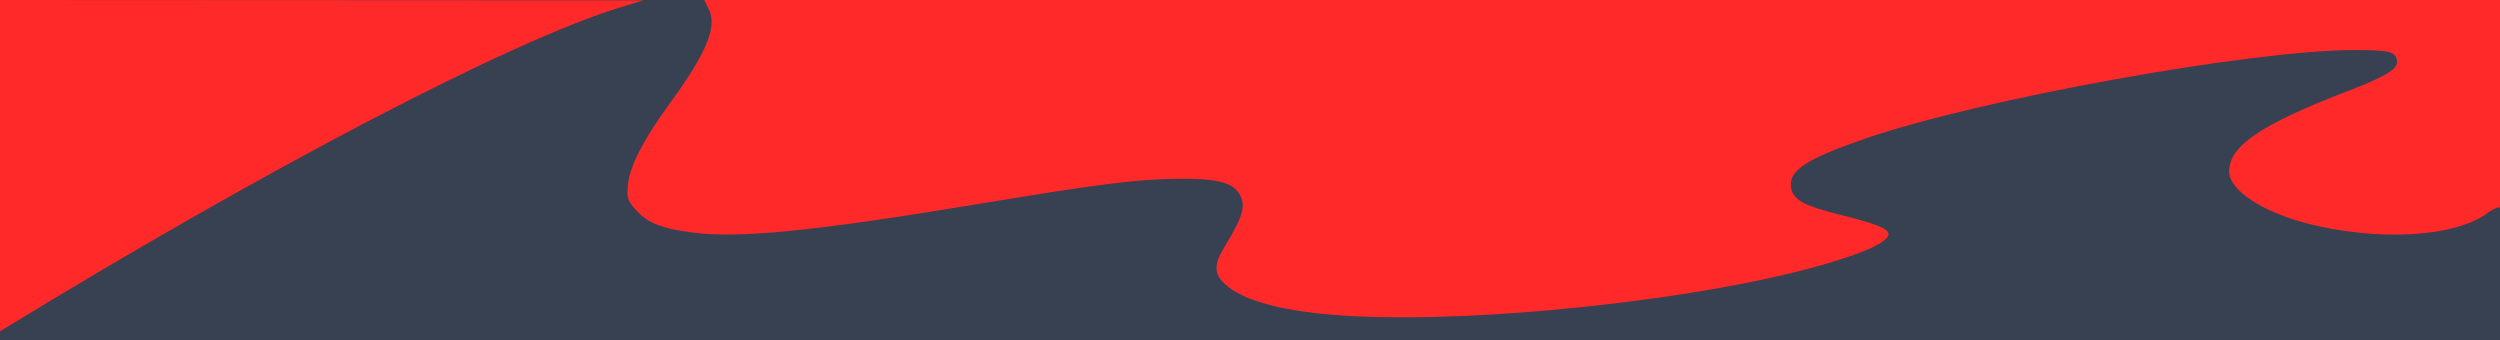 <svg width="1440" height="196" viewBox="0 0 1440 196" fill="none" xmlns="http://www.w3.org/2000/svg">
<g clip-path="url(#clip0_350_577)">
<path d="M-2 1C-2 66.333 -2 131.666 -2 197C479.333 197 960.667 197 1442 197C1442 131 1442 64.999 1442 -1C960.667 -1 479.333 -1 -2 -1C-2 -0.334 -2 0.333 -2 1Z" fill="#374151"/>
<path d="M-1.696 95.93V0L184.452 0.091L370.601 0.182L357.88 4.043C294.702 23.221 152.889 97.249 -0.424 191.082C-1.124 191.511 -1.696 148.692 -1.696 95.93Z" fill="#FF2929"/>
<path d="M767.69 181.324C736.201 178.73 714.875 172.571 705.159 163.267C699.382 157.734 699.249 152.248 704.674 143.322C716.635 123.646 718.161 117.823 713.21 110.755C709.08 104.858 699.728 102.764 678.445 102.972C654.749 103.203 633.324 105.923 561.518 117.818C469.861 133.002 426.267 137.375 399.735 134.047C381.035 131.702 372.945 128.513 366.192 120.822C361.463 115.435 360.978 113.908 361.678 106.621C362.733 95.637 370.36 80.788 385.95 59.364C407.15 30.231 413.276 15.325 408.216 5.182L405.631 0H923.663H1441.7V60.312C1441.7 99.85 1441.12 120.265 1440.01 119.582C1439.08 119.009 1435.84 120.412 1432.8 122.7C1414.42 136.547 1370.04 139.185 1329.49 128.839C1303 122.082 1283.95 109.484 1283.96 98.74C1283.98 83.994 1302.64 71.448 1353.5 51.984C1373.12 44.475 1380.64 40.041 1380.64 35.983C1380.64 29.825 1377.24 28.834 1356.13 28.836C1296.36 28.842 1140.3 57.096 1074.26 79.867C1041.06 91.314 1030.64 98.005 1031.56 107.267C1032.33 114.948 1038.38 118.382 1060.99 123.975C1083.91 129.645 1090.31 132.795 1087.01 136.775C1083.65 140.822 1074.11 145.097 1055.83 150.742C984.771 172.684 844.068 187.618 767.69 181.324Z" fill="#FF2929"/>
</g>
<defs>
<clipPath id="clip0_350_577">
<rect width="1440" height="196" fill="white"/>
</clipPath>
</defs>
</svg>
